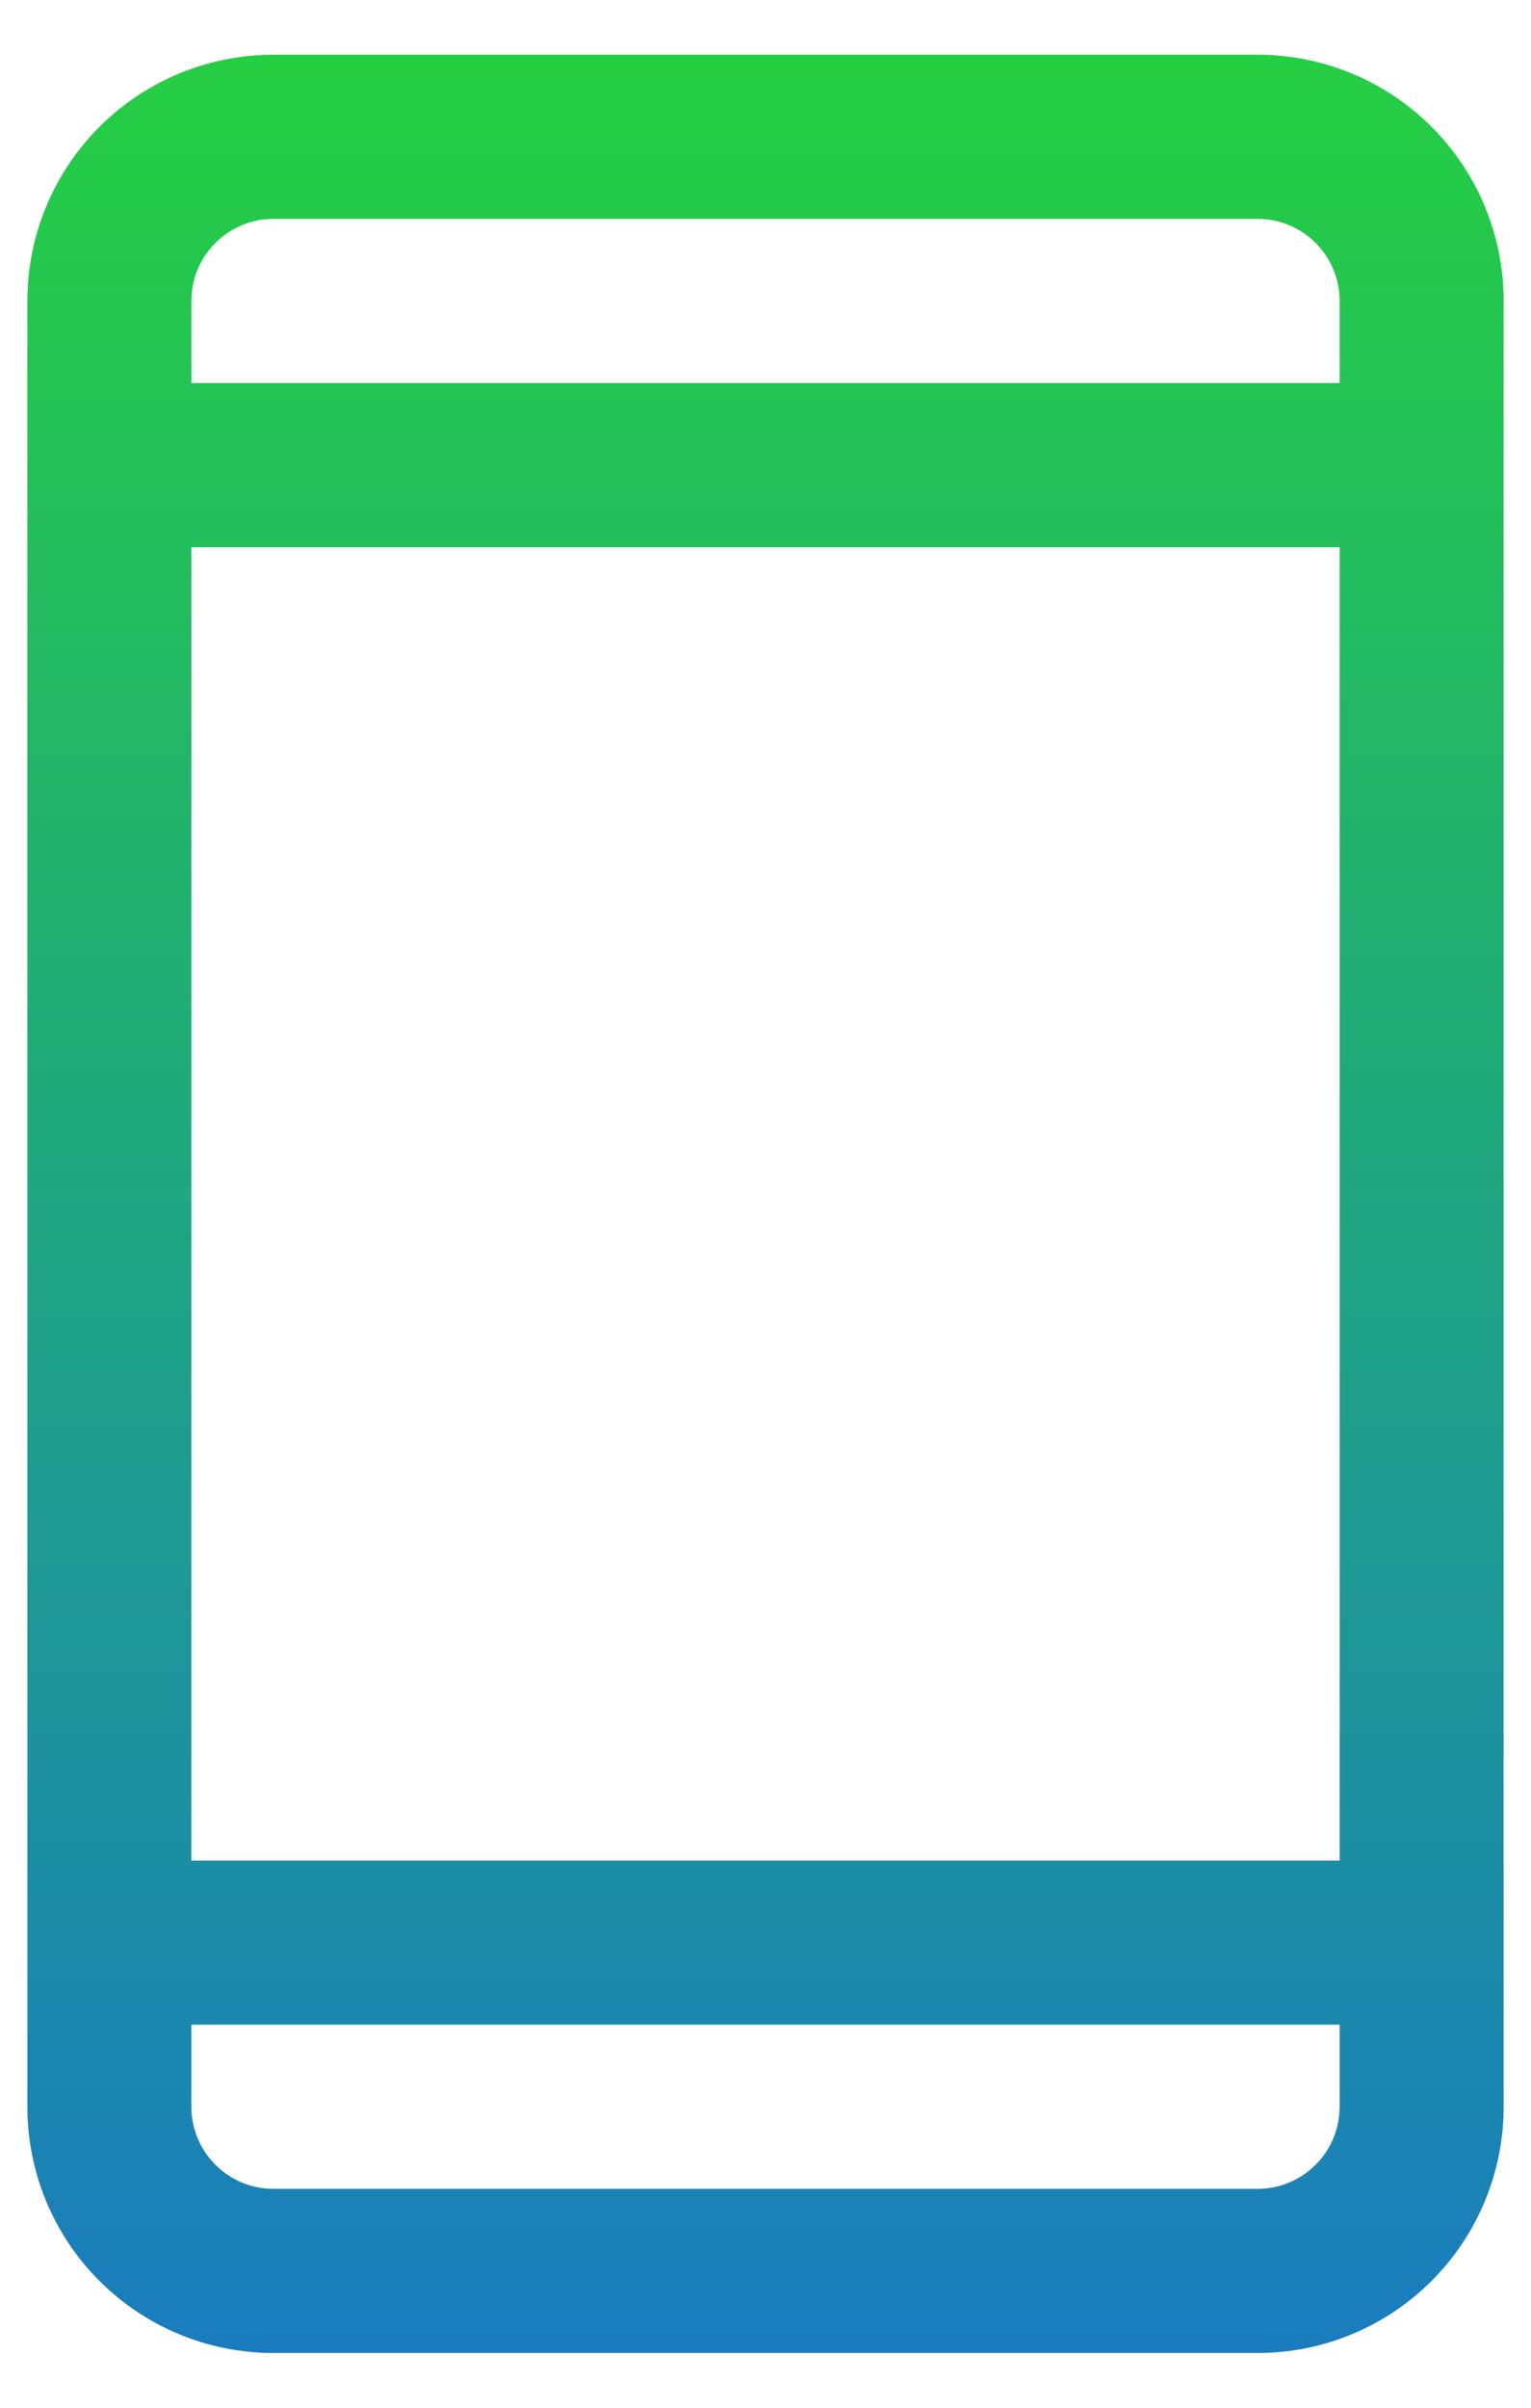<svg width="14" height="22" viewBox="0 0 14 22" fill="none" xmlns="http://www.w3.org/2000/svg">
<path d="M11.5 0.5H2.5C1.903 0.5 1.331 0.737 0.909 1.159C0.487 1.581 0.25 2.153 0.25 2.75V19.25C0.25 19.847 0.487 20.419 0.909 20.841C1.331 21.263 1.903 21.5 2.5 21.5H11.5C12.097 21.5 12.669 21.263 13.091 20.841C13.513 20.419 13.75 19.847 13.75 19.25V2.75C13.75 2.153 13.513 1.581 13.091 1.159C12.669 0.737 12.097 0.5 11.5 0.5ZM1.75 5H12.25V17H1.75V5ZM2.5 2H11.5C11.699 2 11.89 2.079 12.03 2.22C12.171 2.36 12.25 2.551 12.25 2.75V3.5H1.75V2.75C1.75 2.551 1.829 2.36 1.97 2.22C2.11 2.079 2.301 2 2.5 2ZM11.5 20H2.5C2.301 20 2.11 19.921 1.97 19.78C1.829 19.64 1.75 19.449 1.75 19.25V18.5H12.25V19.25C12.25 19.449 12.171 19.64 12.03 19.78C11.89 19.921 11.699 20 11.5 20Z" fill="url(#paint0_linear_233_17)"/>
<defs>
<linearGradient id="paint0_linear_233_17" x1="7" y1="0.5" x2="7" y2="21.5" gradientUnits="userSpaceOnUse">
<stop stop-color="#25CF42"/>
<stop offset="1" stop-color="#1A7CBF"/>
</linearGradient>
</defs>
</svg>
